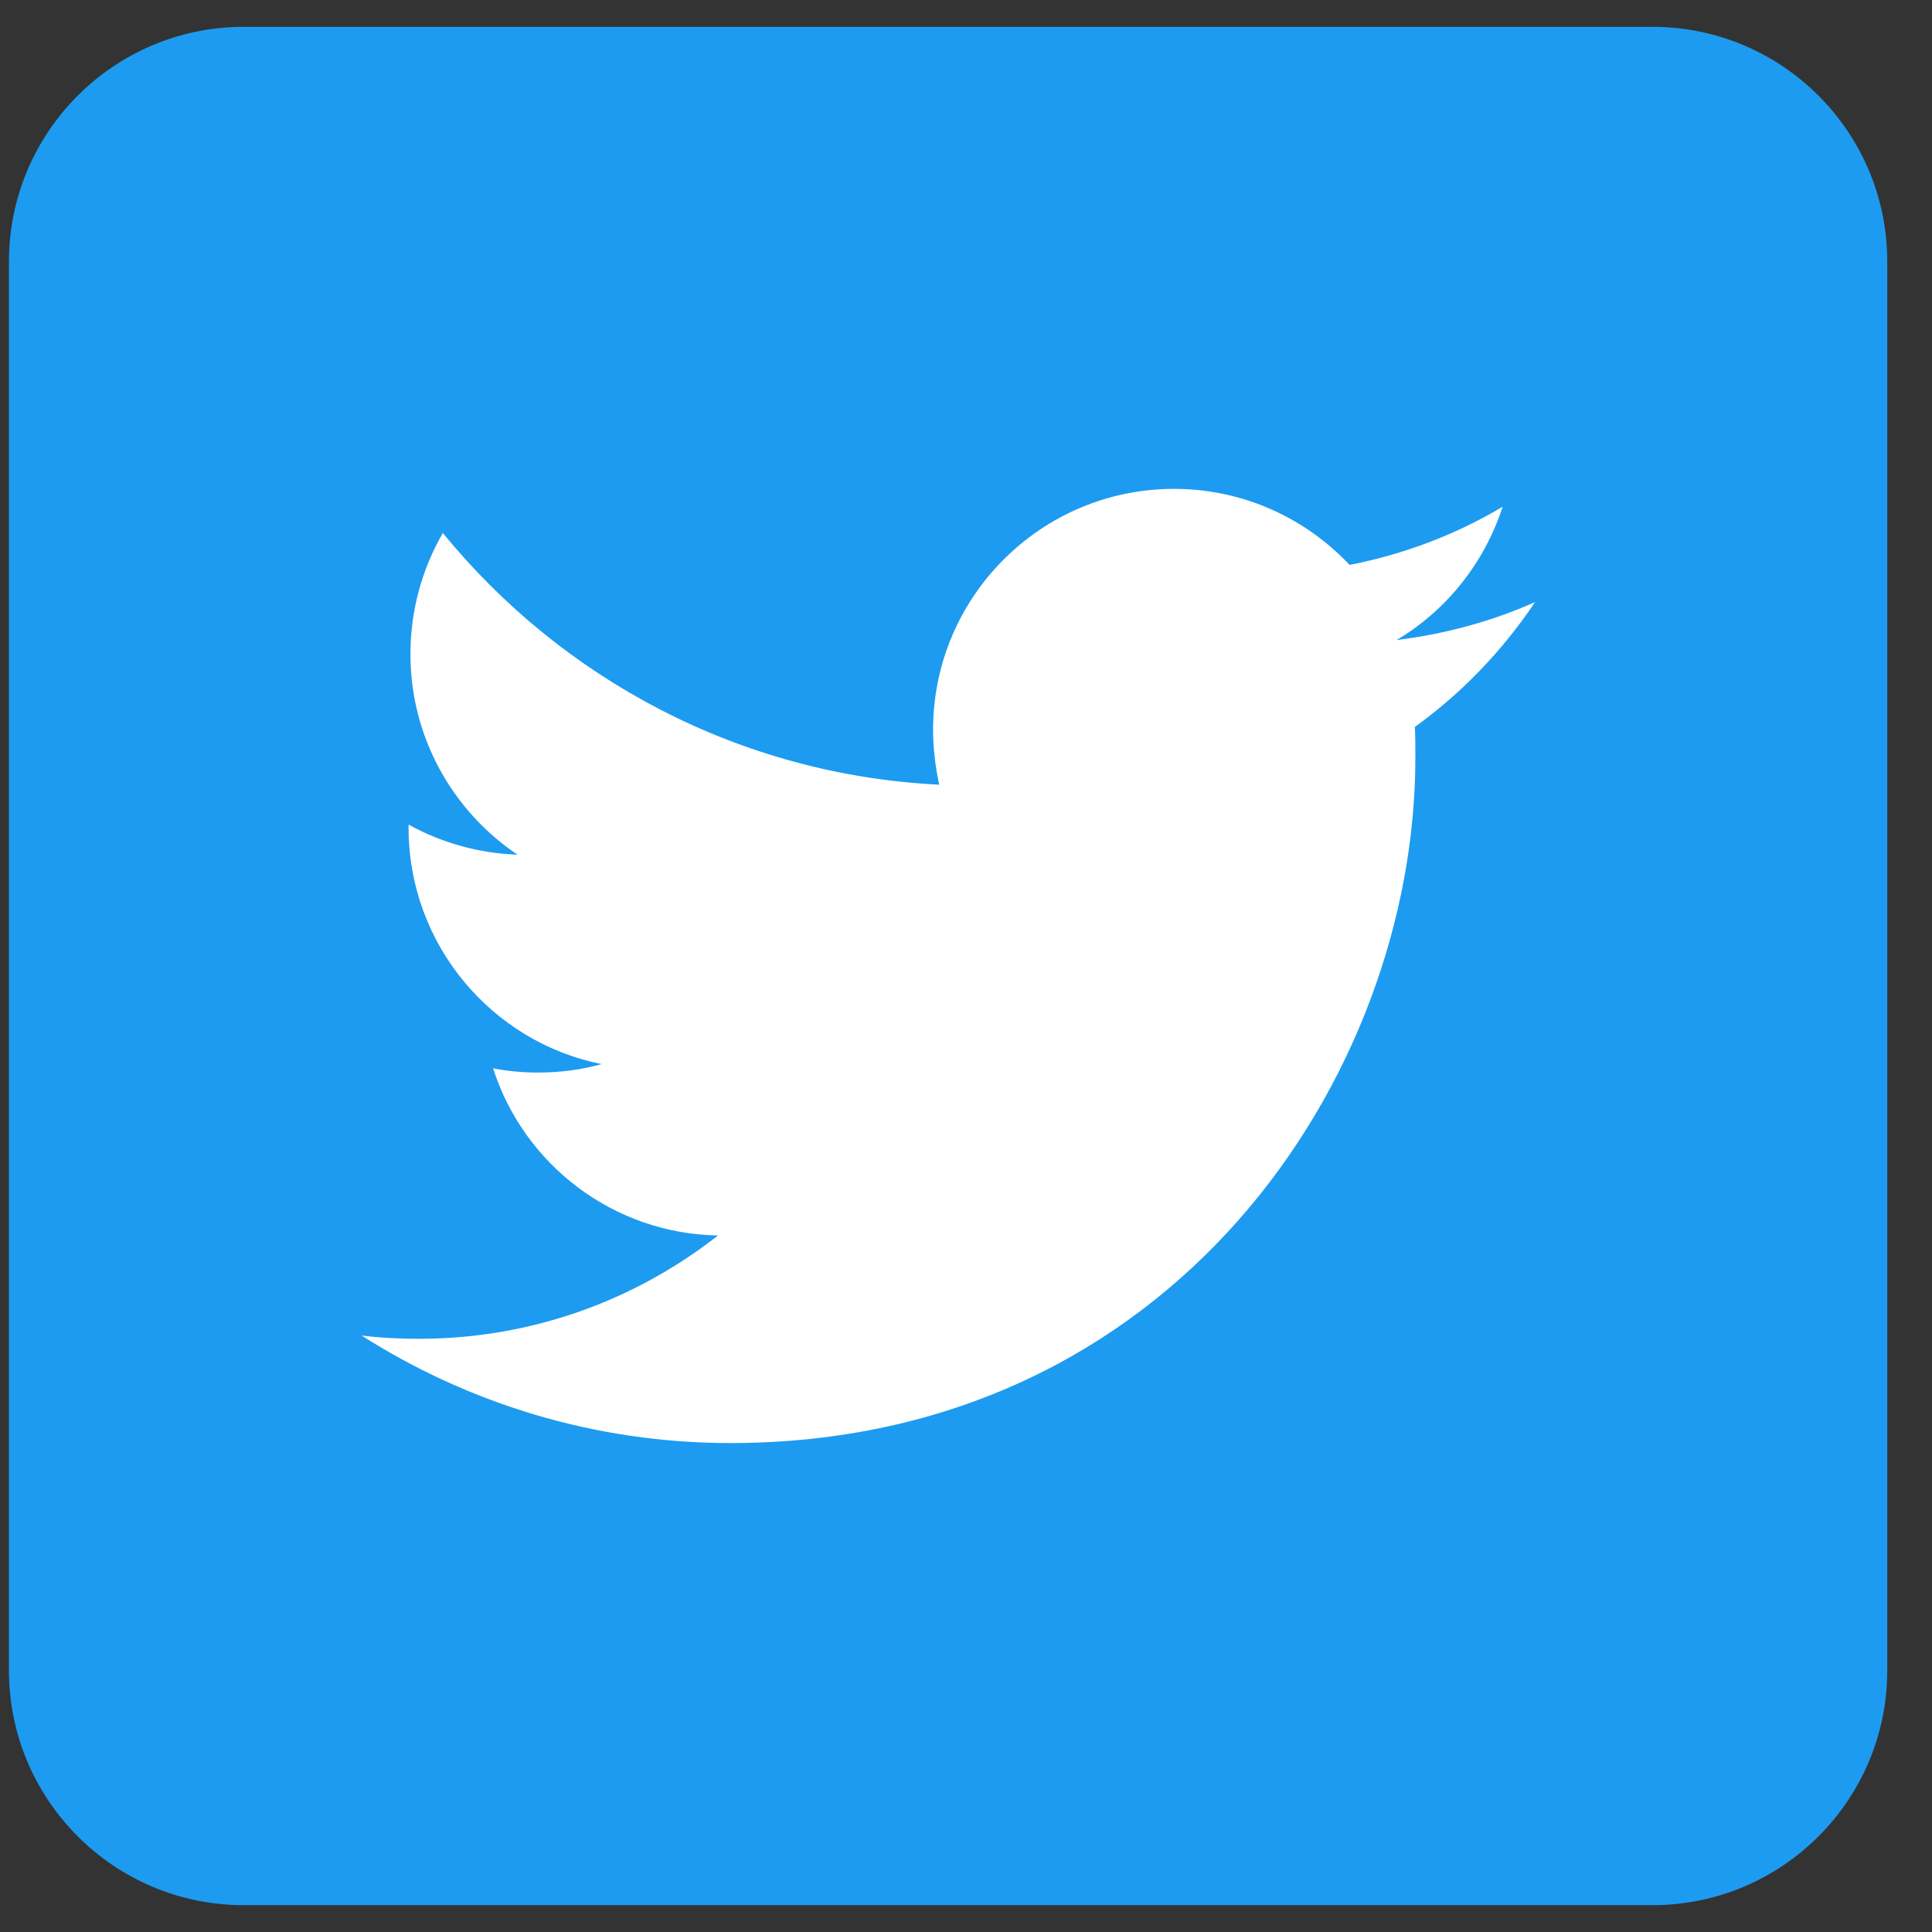 <svg width="27" height="27" viewBox="0 0 27 27" fill="none" xmlns="http://www.w3.org/2000/svg">
<rect x="0" y="0" width="27" height="27" fill="#333333" stroke="none"/>
<g clip-path="url(#clip0_1947_3159)">
<path d="M23.094 26.625H3.406C1.595 26.625 0.125 25.155 0.125 23.344V3.656C0.125 1.845 1.595 0.375 3.406 0.375H23.094C24.905 0.375 26.375 1.845 26.375 3.656V23.344C26.375 25.155 24.905 26.625 23.094 26.625Z" fill="#1D9BF0"/>
<path d="M10.205 20.167C16.393 20.167 19.78 15.035 19.78 10.592C19.78 10.448 19.78 10.304 19.773 10.159C20.429 9.687 21 9.09 21.453 8.414C20.849 8.683 20.2 8.86 19.517 8.945C20.213 8.532 20.744 7.869 21 7.081C20.351 7.469 19.629 7.744 18.861 7.895C18.244 7.239 17.371 6.832 16.407 6.832C14.549 6.832 13.04 8.341 13.04 10.199C13.04 10.461 13.073 10.717 13.125 10.966C10.33 10.829 7.849 9.483 6.189 7.449C5.9 7.948 5.736 8.525 5.736 9.142C5.736 10.31 6.333 11.341 7.232 11.944C6.681 11.925 6.163 11.774 5.71 11.524C5.71 11.537 5.71 11.55 5.71 11.57C5.71 13.198 6.871 14.563 8.407 14.871C8.125 14.95 7.829 14.989 7.521 14.989C7.304 14.989 7.094 14.97 6.891 14.93C7.318 16.269 8.564 17.24 10.034 17.266C8.879 18.172 7.429 18.71 5.854 18.71C5.585 18.71 5.316 18.697 5.053 18.664C6.537 19.609 8.308 20.167 10.205 20.167Z" fill="white"/>
</g>
<defs>
<clipPath id="clip0_1947_3159">
<rect width="26.25" height="26.25" fill="white" transform="translate(0.125 0.375)"/>
</clipPath>
</defs>
</svg>
